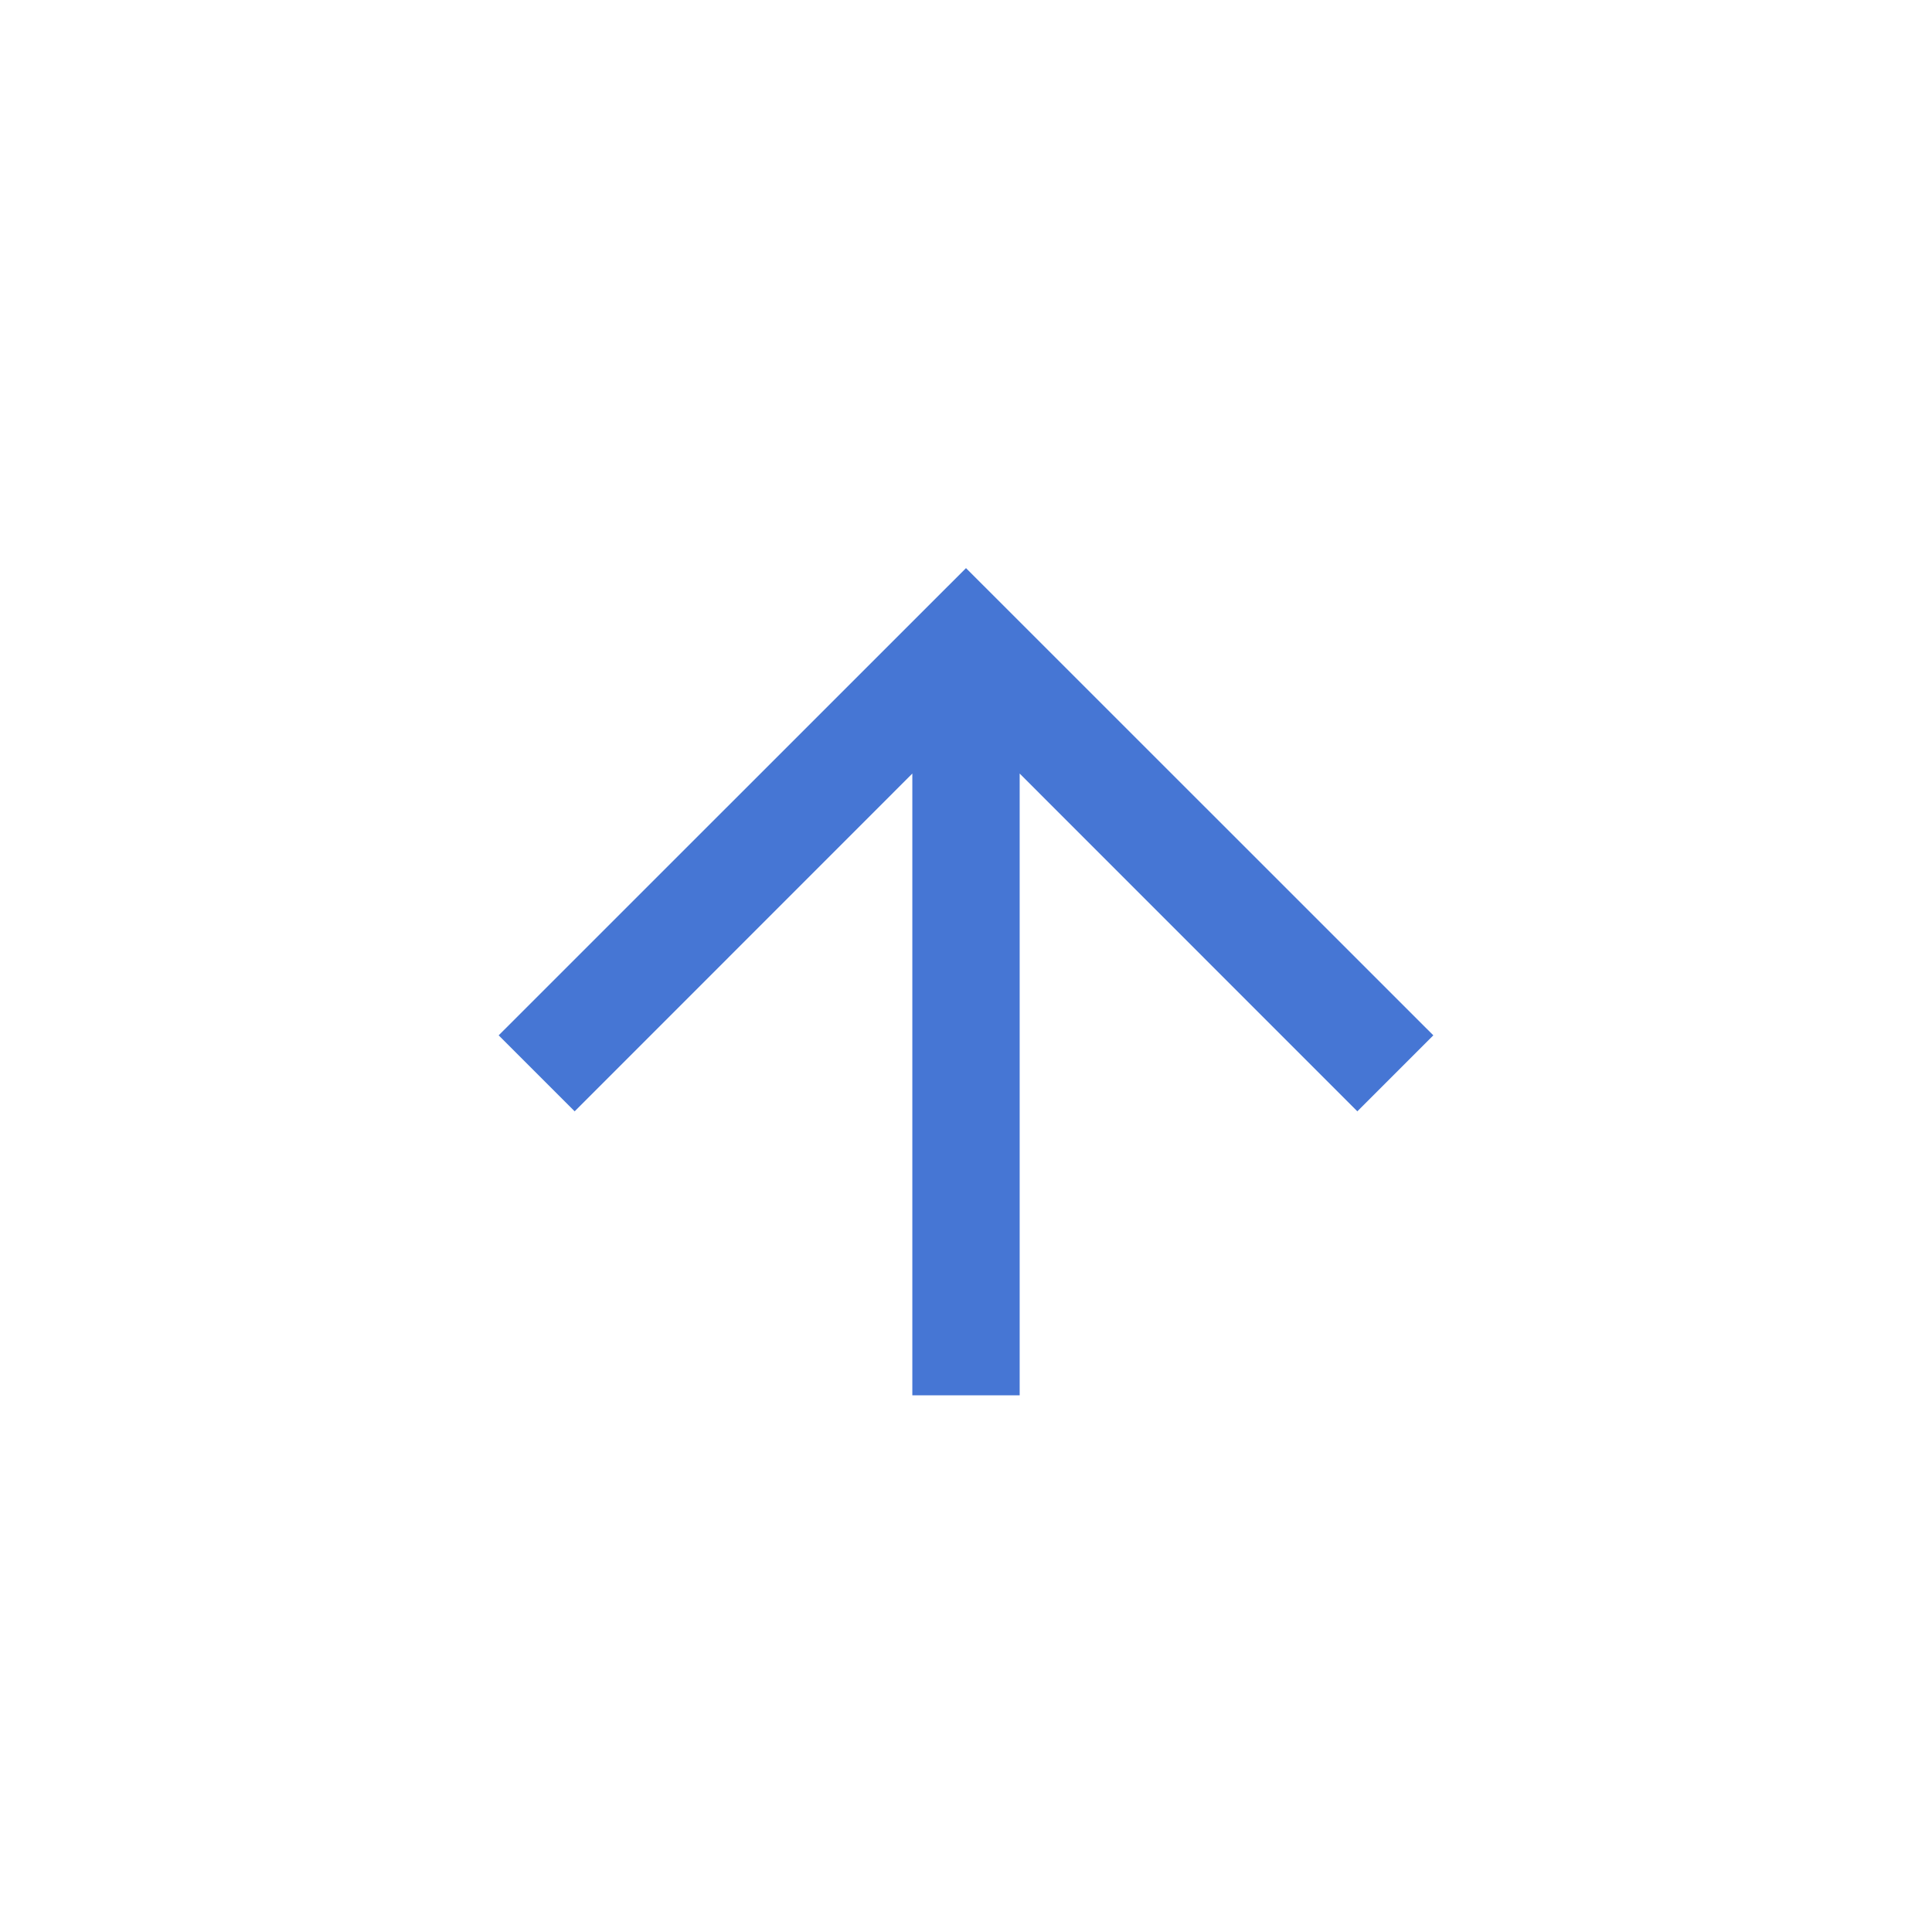 <svg width="18" height="18" viewBox="0 0 18 18" fill="none" xmlns="http://www.w3.org/2000/svg">
<path fill-rule="evenodd" clip-rule="evenodd" d="M8.5 13L8.5 7.207L5.354 10.354L4.646 9.646L9 5.293L13.354 9.646L12.646 10.354L9.5 7.207L9.5 13L8.5 13Z" fill="#4676D4"/>
</svg>
